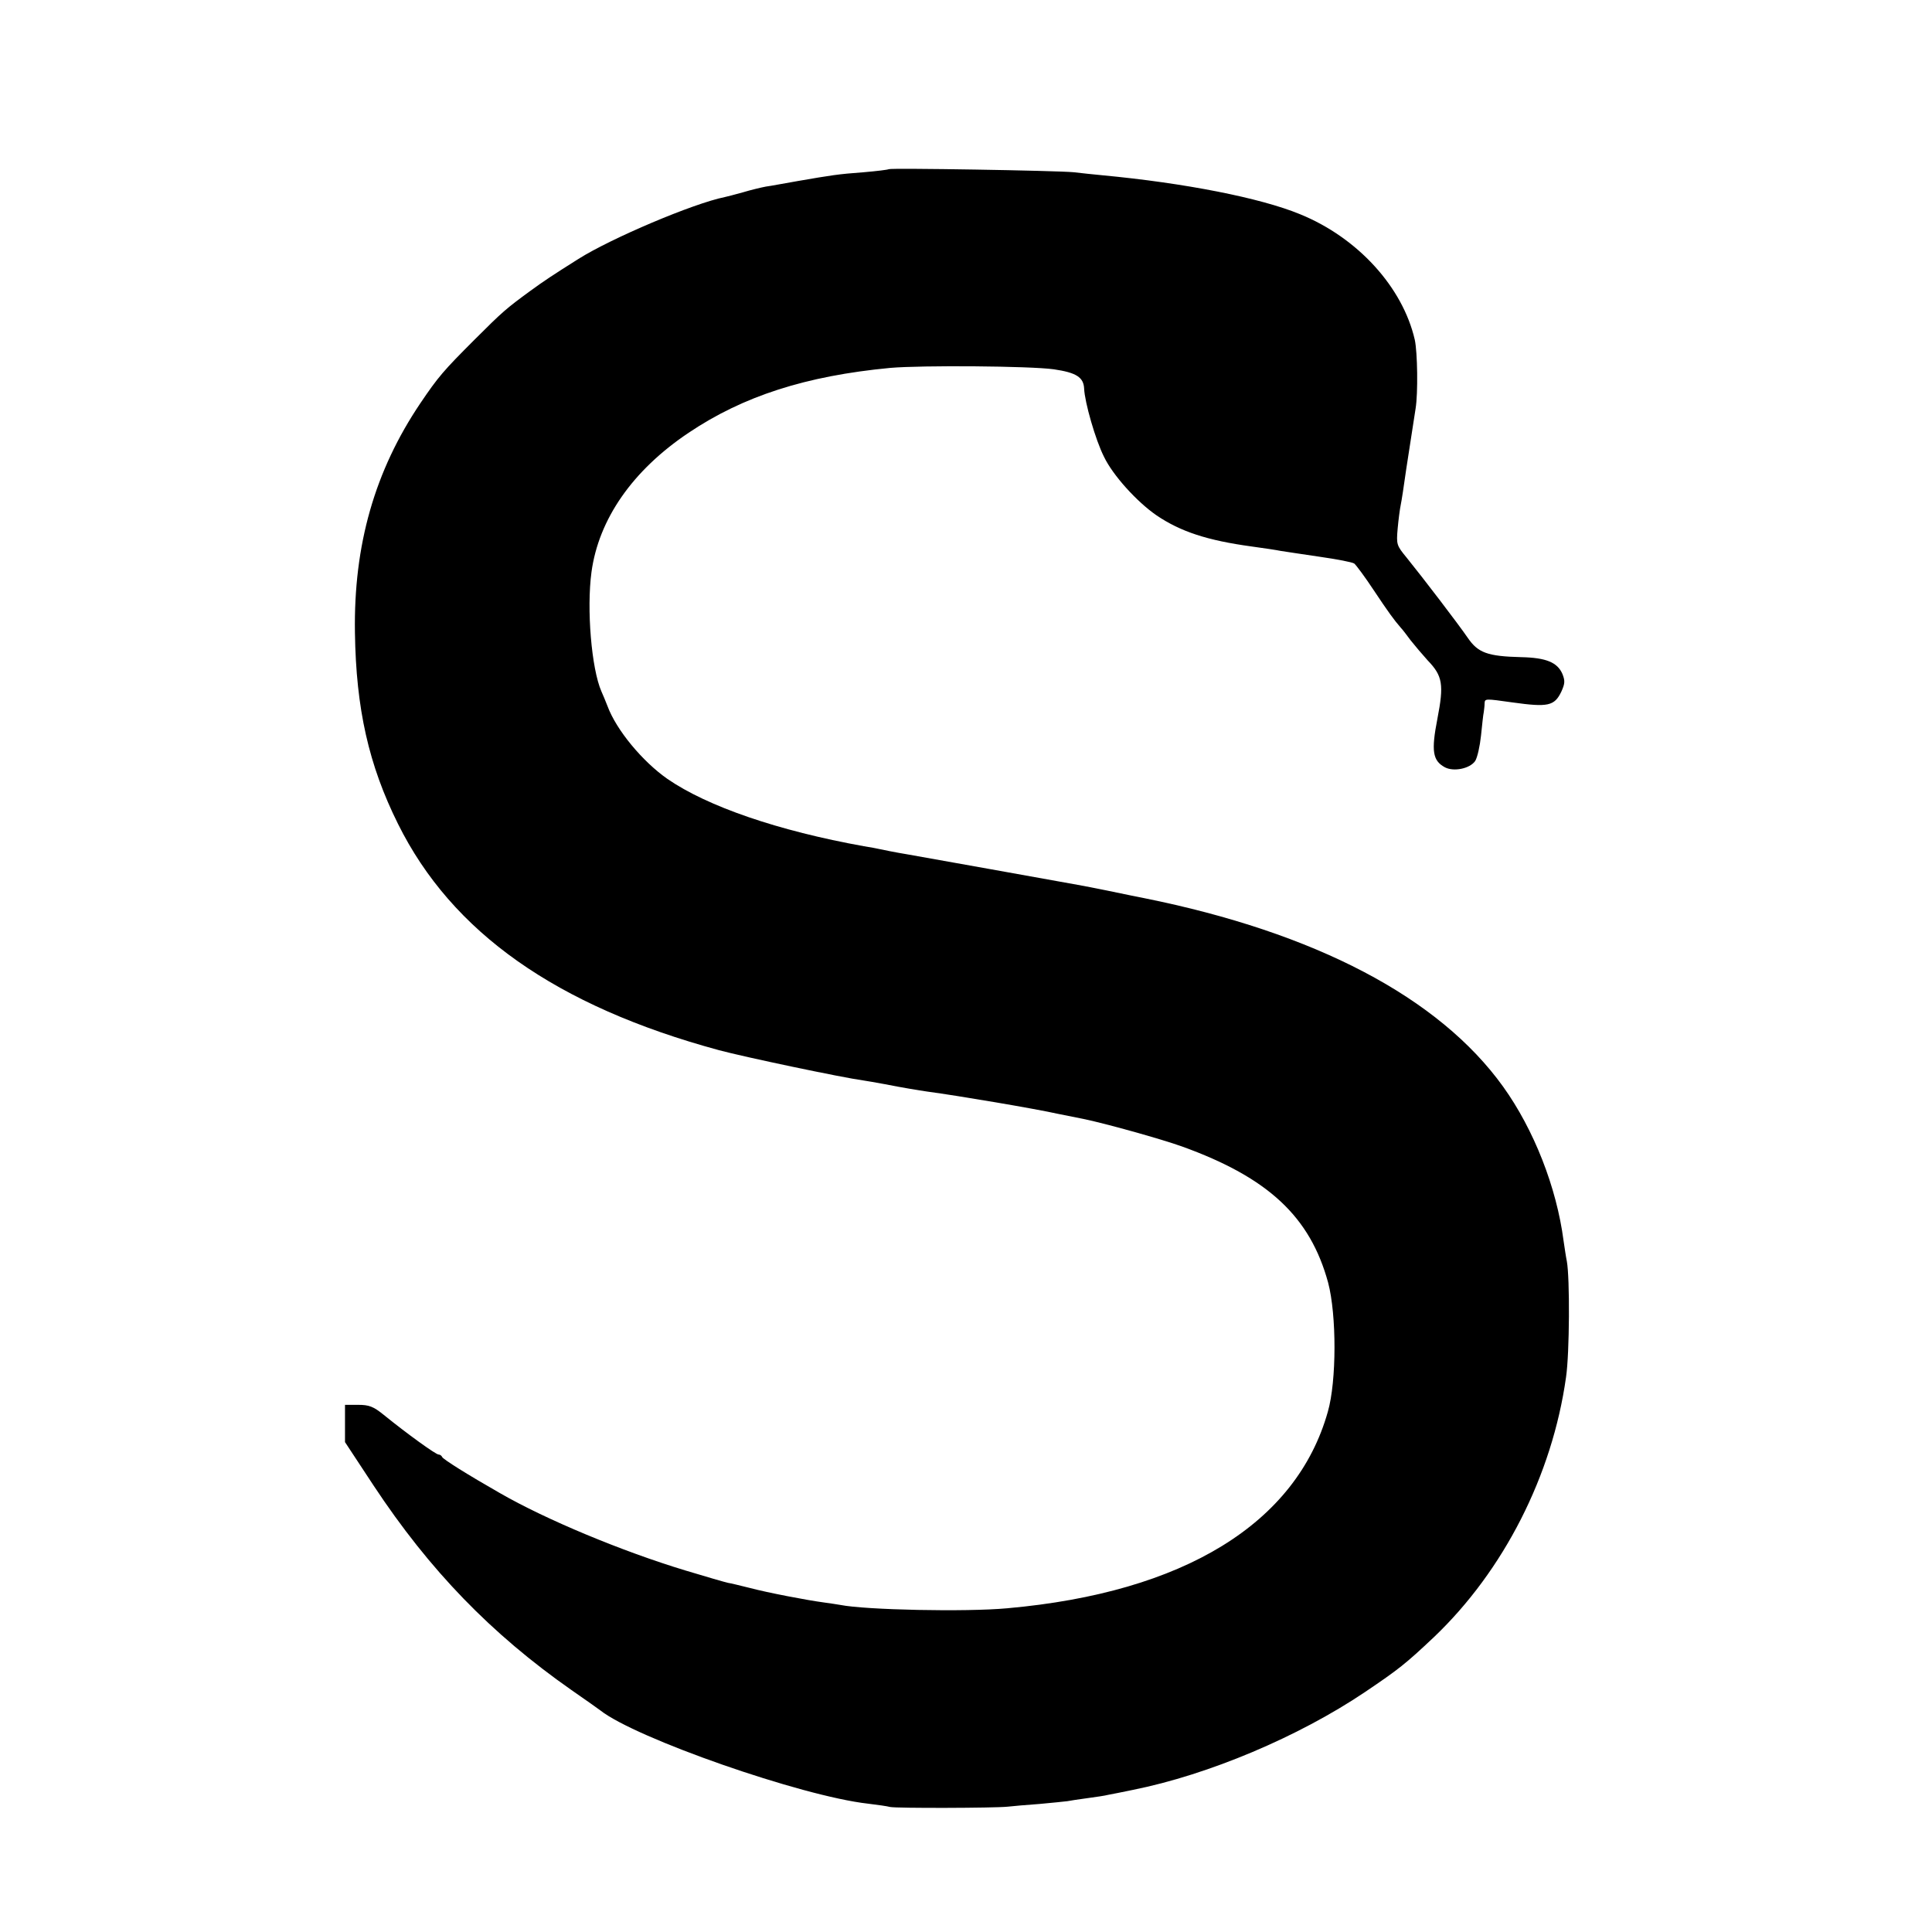 <?xml version="1.0" standalone="no"?>
<!DOCTYPE svg PUBLIC "-//W3C//DTD SVG 20010904//EN"
 "http://www.w3.org/TR/2001/REC-SVG-20010904/DTD/svg10.dtd">
<svg version="1.0" xmlns="http://www.w3.org/2000/svg"
 width="700pt" height="700pt" viewBox="0 0 700 700"
 preserveAspectRatio="xMidYMid meet">
<g transform="translate(0,700) scale(0.1,-0.1)"
fill="#000000" stroke="none">
<path d="M3220 6387 c-3 -2 -43 -7 -90 -11 -95 -7 -118 -11 -240 -32 -47 -8
-98 -18 -115 -20 -16 -3 -54 -12 -84 -21 -29 -8 -59 -16 -65 -17 -114 -23
-411 -149 -530 -224 -92 -58 -124 -79 -176 -117 -86 -63 -99 -74 -200 -175
-114 -114 -132 -135 -197 -231 -165 -245 -242 -513 -237 -831 4 -276 50 -480
156 -693 195 -393 573 -660 1163 -820 89 -24 444 -99 525 -110 8 -1 42 -7 75
-13 60 -12 127 -23 155 -27 112 -15 390 -62 475 -81 39 -8 79 -16 90 -18 74
-15 280 -72 358 -100 313 -113 464 -255 529 -493 31 -117 31 -357 -1 -468
-114 -405 -522 -655 -1161 -712 -151 -14 -515 -6 -605 12 -11 2 -38 6 -60 9
-60 8 -202 35 -270 53 -33 8 -68 17 -77 18 -10 2 -79 22 -155 45 -228 69 -505
184 -673 281 -114 65 -205 122 -208 130 -2 5 -8 9 -13 9 -10 0 -114 75 -199
144 -37 30 -53 36 -92 36 l-48 0 0 -67 0 -68 104 -158 c203 -307 426 -537 716
-740 52 -36 100 -70 105 -74 128 -101 729 -311 970 -338 33 -4 69 -9 80 -12
24 -5 375 -4 425 1 19 2 72 7 117 10 46 4 91 9 100 10 10 2 43 7 73 11 30 4
64 9 75 12 11 2 52 10 90 18 274 55 599 192 840 354 123 83 147 102 250 199
253 241 429 586 479 942 13 88 14 360 3 420 -3 14 -8 48 -12 75 -25 192 -107
402 -219 558 -232 323 -680 558 -1301 683 -11 2 -31 6 -45 9 -28 6 -149 31
-195 39 -47 9 -587 105 -620 111 -32 5 -97 18 -105 20 -3 1 -25 5 -50 9 -311
56 -567 144 -712 244 -90 63 -185 177 -217 264 -7 18 -17 42 -22 53 -36 82
-54 298 -36 432 26 192 149 369 352 505 198 133 425 206 730 235 114 10 506 7
593 -5 82 -12 108 -29 110 -70 2 -49 41 -186 72 -247 32 -67 119 -163 190
-212 87 -59 184 -91 345 -113 44 -6 91 -13 105 -16 14 -2 77 -12 140 -21 63
-9 121 -20 127 -25 7 -6 39 -49 70 -96 54 -81 73 -107 98 -136 6 -6 22 -27 36
-46 15 -19 43 -52 62 -73 54 -56 59 -87 35 -211 -23 -118 -17 -152 27 -176 32
-17 91 -5 110 23 8 13 17 54 21 92 4 39 8 77 10 85 1 8 3 22 3 32 1 17 2 17
101 3 129 -18 152 -13 177 39 13 29 14 39 4 64 -18 42 -59 59 -149 61 -123 3
-157 16 -194 70 -35 51 -162 217 -221 290 -37 45 -38 48 -33 106 3 33 8 71 11
85 3 14 12 72 20 130 18 118 22 142 34 220 9 55 7 203 -3 249 -44 191 -207
370 -416 455 -143 59 -418 113 -716 141 -32 3 -79 8 -104 11 -63 6 -664 16
-670 11z"/>
</g>
</svg>

